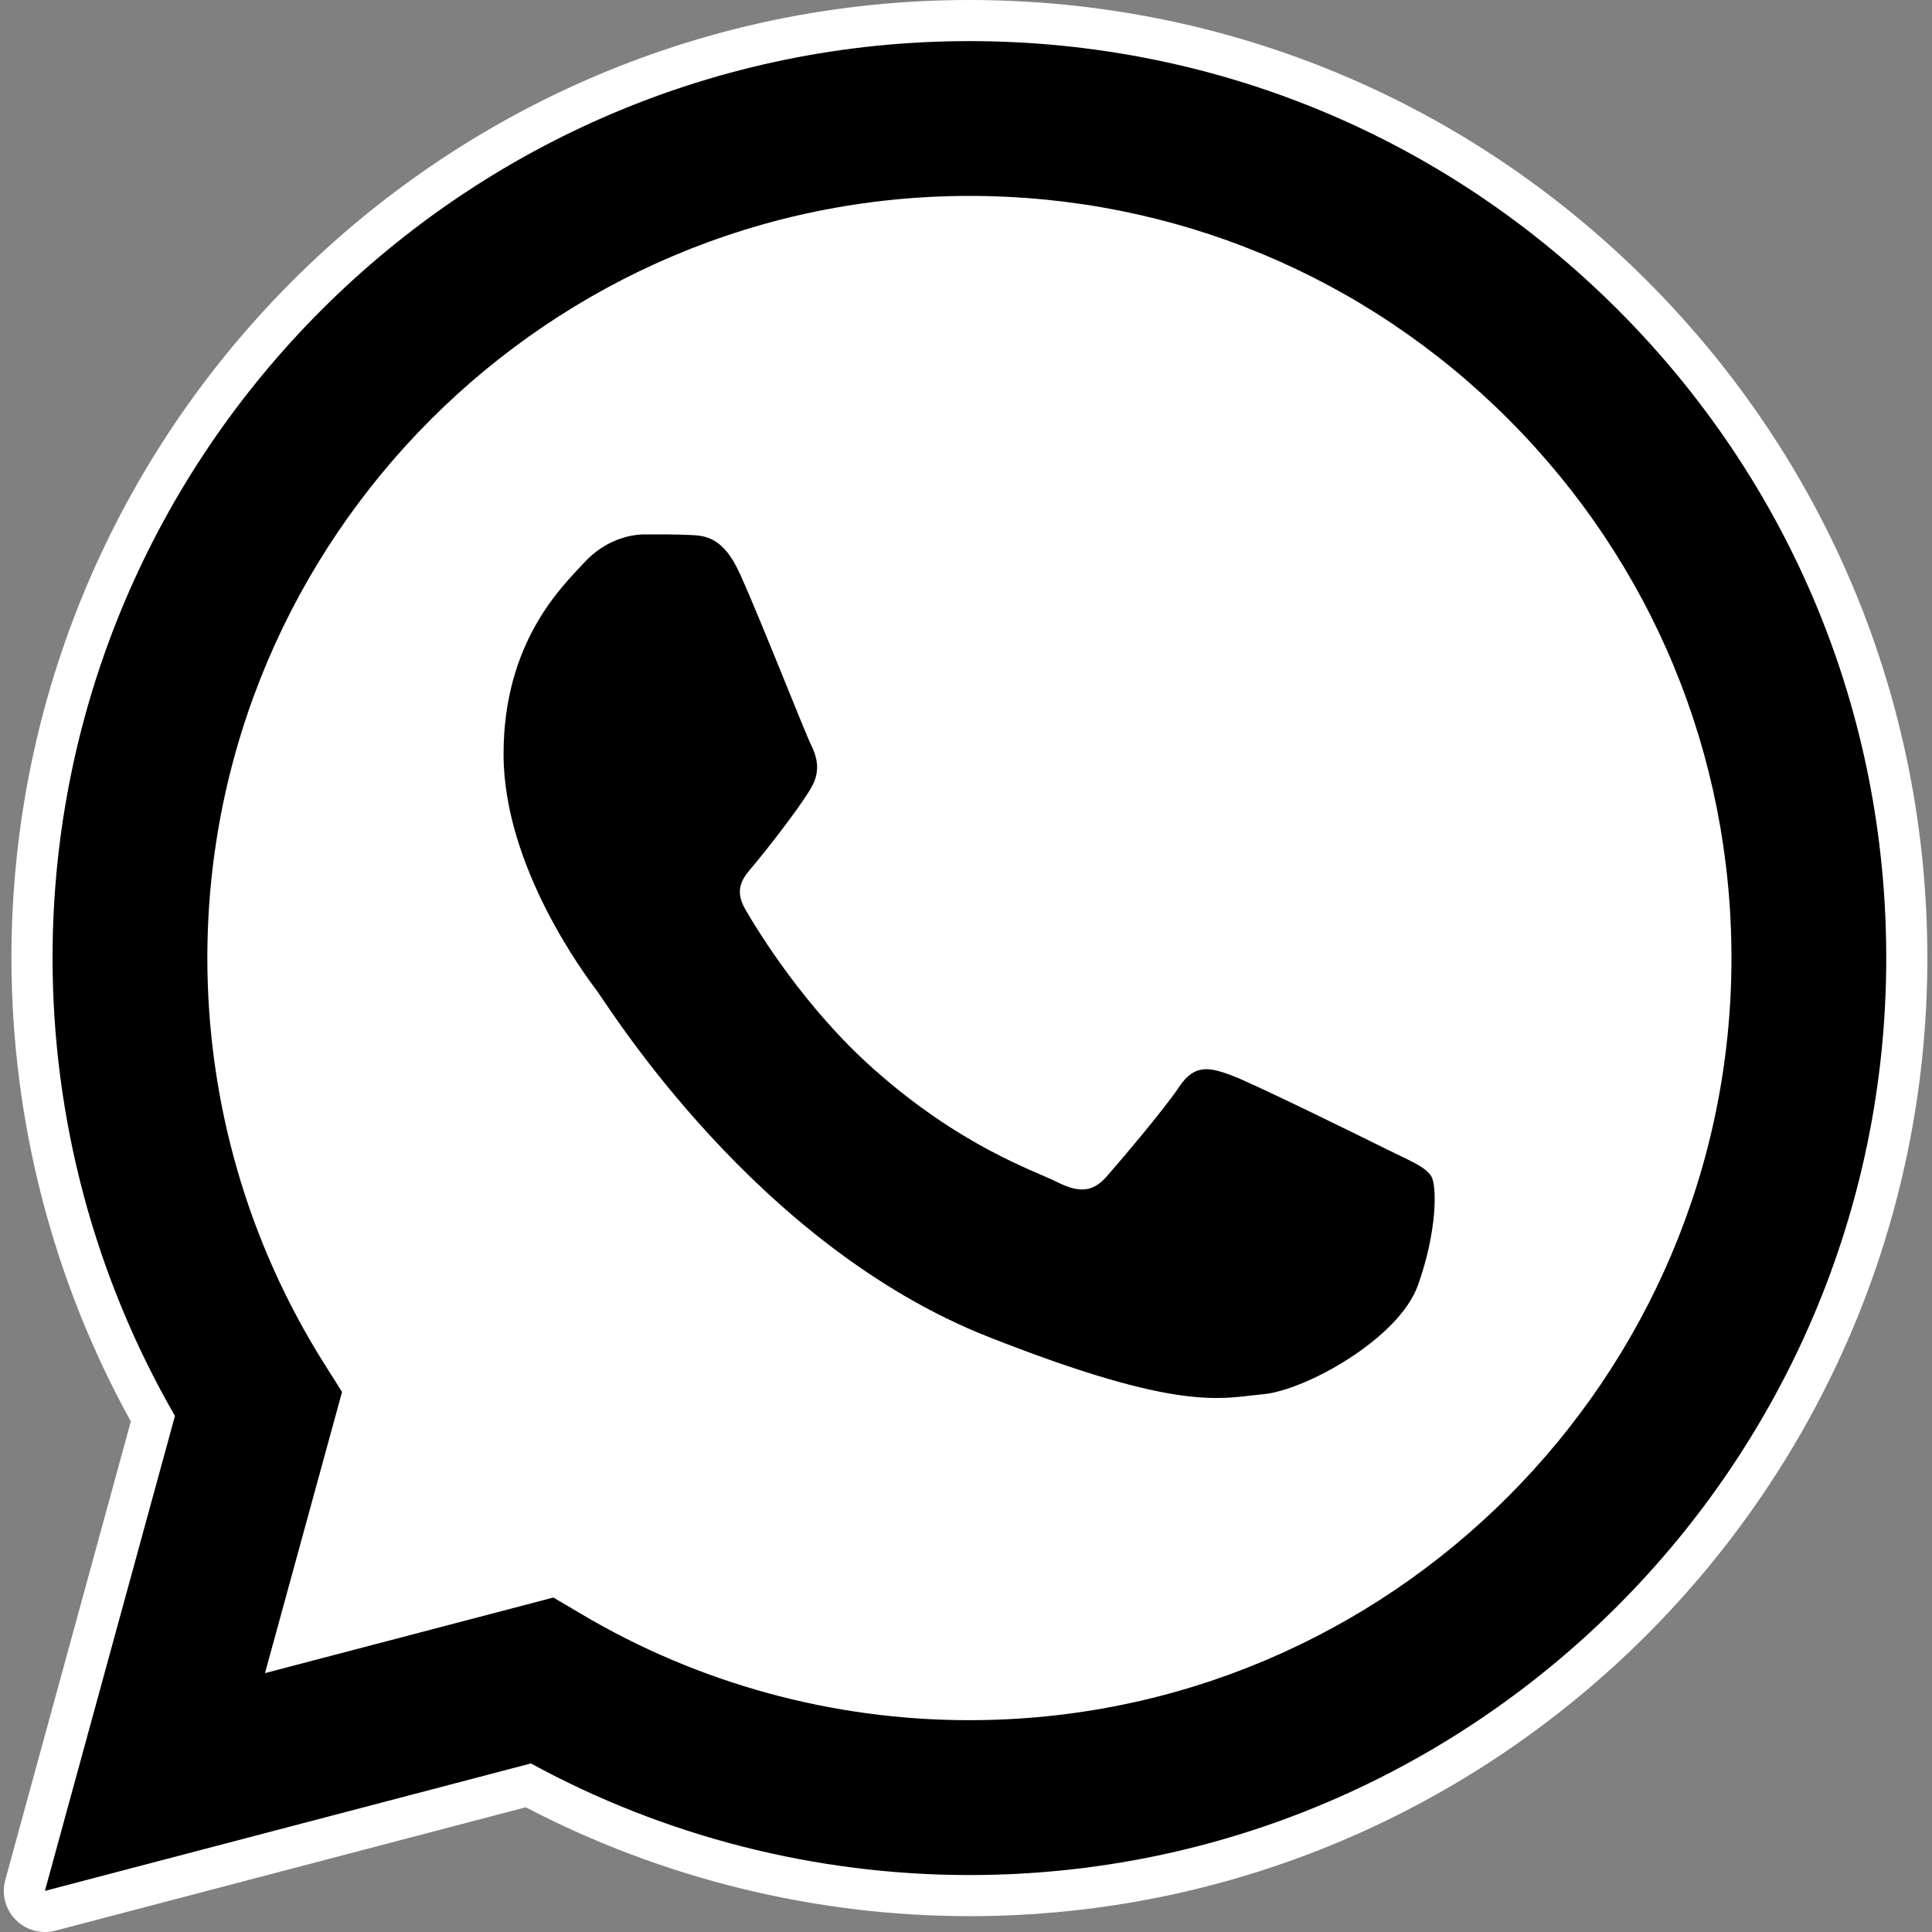 <svg width="25" height="25" viewBox="0 0 25 25" fill="none" xmlns="http://www.w3.org/2000/svg">
<rect x="0" y="0" width="25" height="25" fill="#808080" stroke="none"/>
<g clip-path="url(#clip0_674_1420)">
<path d="M0.581 25C0.44 25 0.304 24.945 0.203 24.842C0.069 24.707 0.018 24.511 0.068 24.328L1.693 18.393C0.681 16.563 0.148 14.493 0.148 12.392C0.151 5.559 5.712 0 12.544 0C15.858 0.001 18.972 1.292 21.313 3.634C23.653 5.977 24.941 9.091 24.94 12.402C24.937 19.235 19.377 24.795 12.544 24.795C12.544 24.795 12.539 24.795 12.539 24.795C10.543 24.794 8.565 24.307 6.803 23.386L0.716 24.983C0.671 24.994 0.626 25 0.581 25Z" fill="white"/>
<path d="M0.581 24.468L2.264 18.322C1.226 16.523 0.68 14.483 0.68 12.392C0.683 5.853 6.005 0.532 12.544 0.532C15.718 0.533 18.697 1.769 20.937 4.01C23.176 6.252 24.41 9.232 24.408 12.402C24.405 18.941 19.083 24.263 12.544 24.263C12.544 24.263 12.545 24.263 12.544 24.263H12.539C10.554 24.262 8.603 23.764 6.87 22.819L0.581 24.468ZM7.161 20.672L7.522 20.885C9.035 21.783 10.771 22.259 12.541 22.259H12.544C17.979 22.259 22.403 17.837 22.405 12.401C22.406 9.767 21.381 7.29 19.52 5.426C17.658 3.563 15.182 2.536 12.548 2.535C7.109 2.535 2.686 6.957 2.683 12.393C2.683 14.256 3.204 16.07 4.191 17.639L4.426 18.012L3.429 21.65L7.161 20.672Z" fill="black"/>
<path fill-rule="evenodd" clip-rule="evenodd" d="M9.579 7.434C9.357 6.94 9.123 6.93 8.912 6.922C8.739 6.914 8.541 6.915 8.344 6.915C8.146 6.915 7.825 6.989 7.554 7.286C7.282 7.582 6.516 8.299 6.516 9.758C6.516 11.217 7.578 12.626 7.726 12.824C7.875 13.022 9.777 16.111 12.79 17.299C15.294 18.287 15.804 18.09 16.348 18.041C16.891 17.991 18.101 17.324 18.348 16.631C18.596 15.939 18.596 15.346 18.521 15.222C18.447 15.098 18.25 15.024 17.953 14.876C17.657 14.728 16.199 14.011 15.928 13.912C15.656 13.813 15.458 13.764 15.261 14.06C15.063 14.357 14.495 15.024 14.322 15.222C14.149 15.42 13.976 15.445 13.68 15.296C13.383 15.148 12.428 14.835 11.296 13.825C10.415 13.04 9.82 12.069 9.647 11.772C9.474 11.476 9.644 11.329 9.777 11.167C10.017 10.876 10.419 10.351 10.518 10.154C10.617 9.956 10.567 9.783 10.493 9.634C10.419 9.486 9.843 8.02 9.579 7.434Z" fill="black"/>
</g>
<defs>
<clipPath id="clip0_674_1420">
<rect width="25" height="25" fill="white"/>
</clipPath>
</defs>
</svg>
